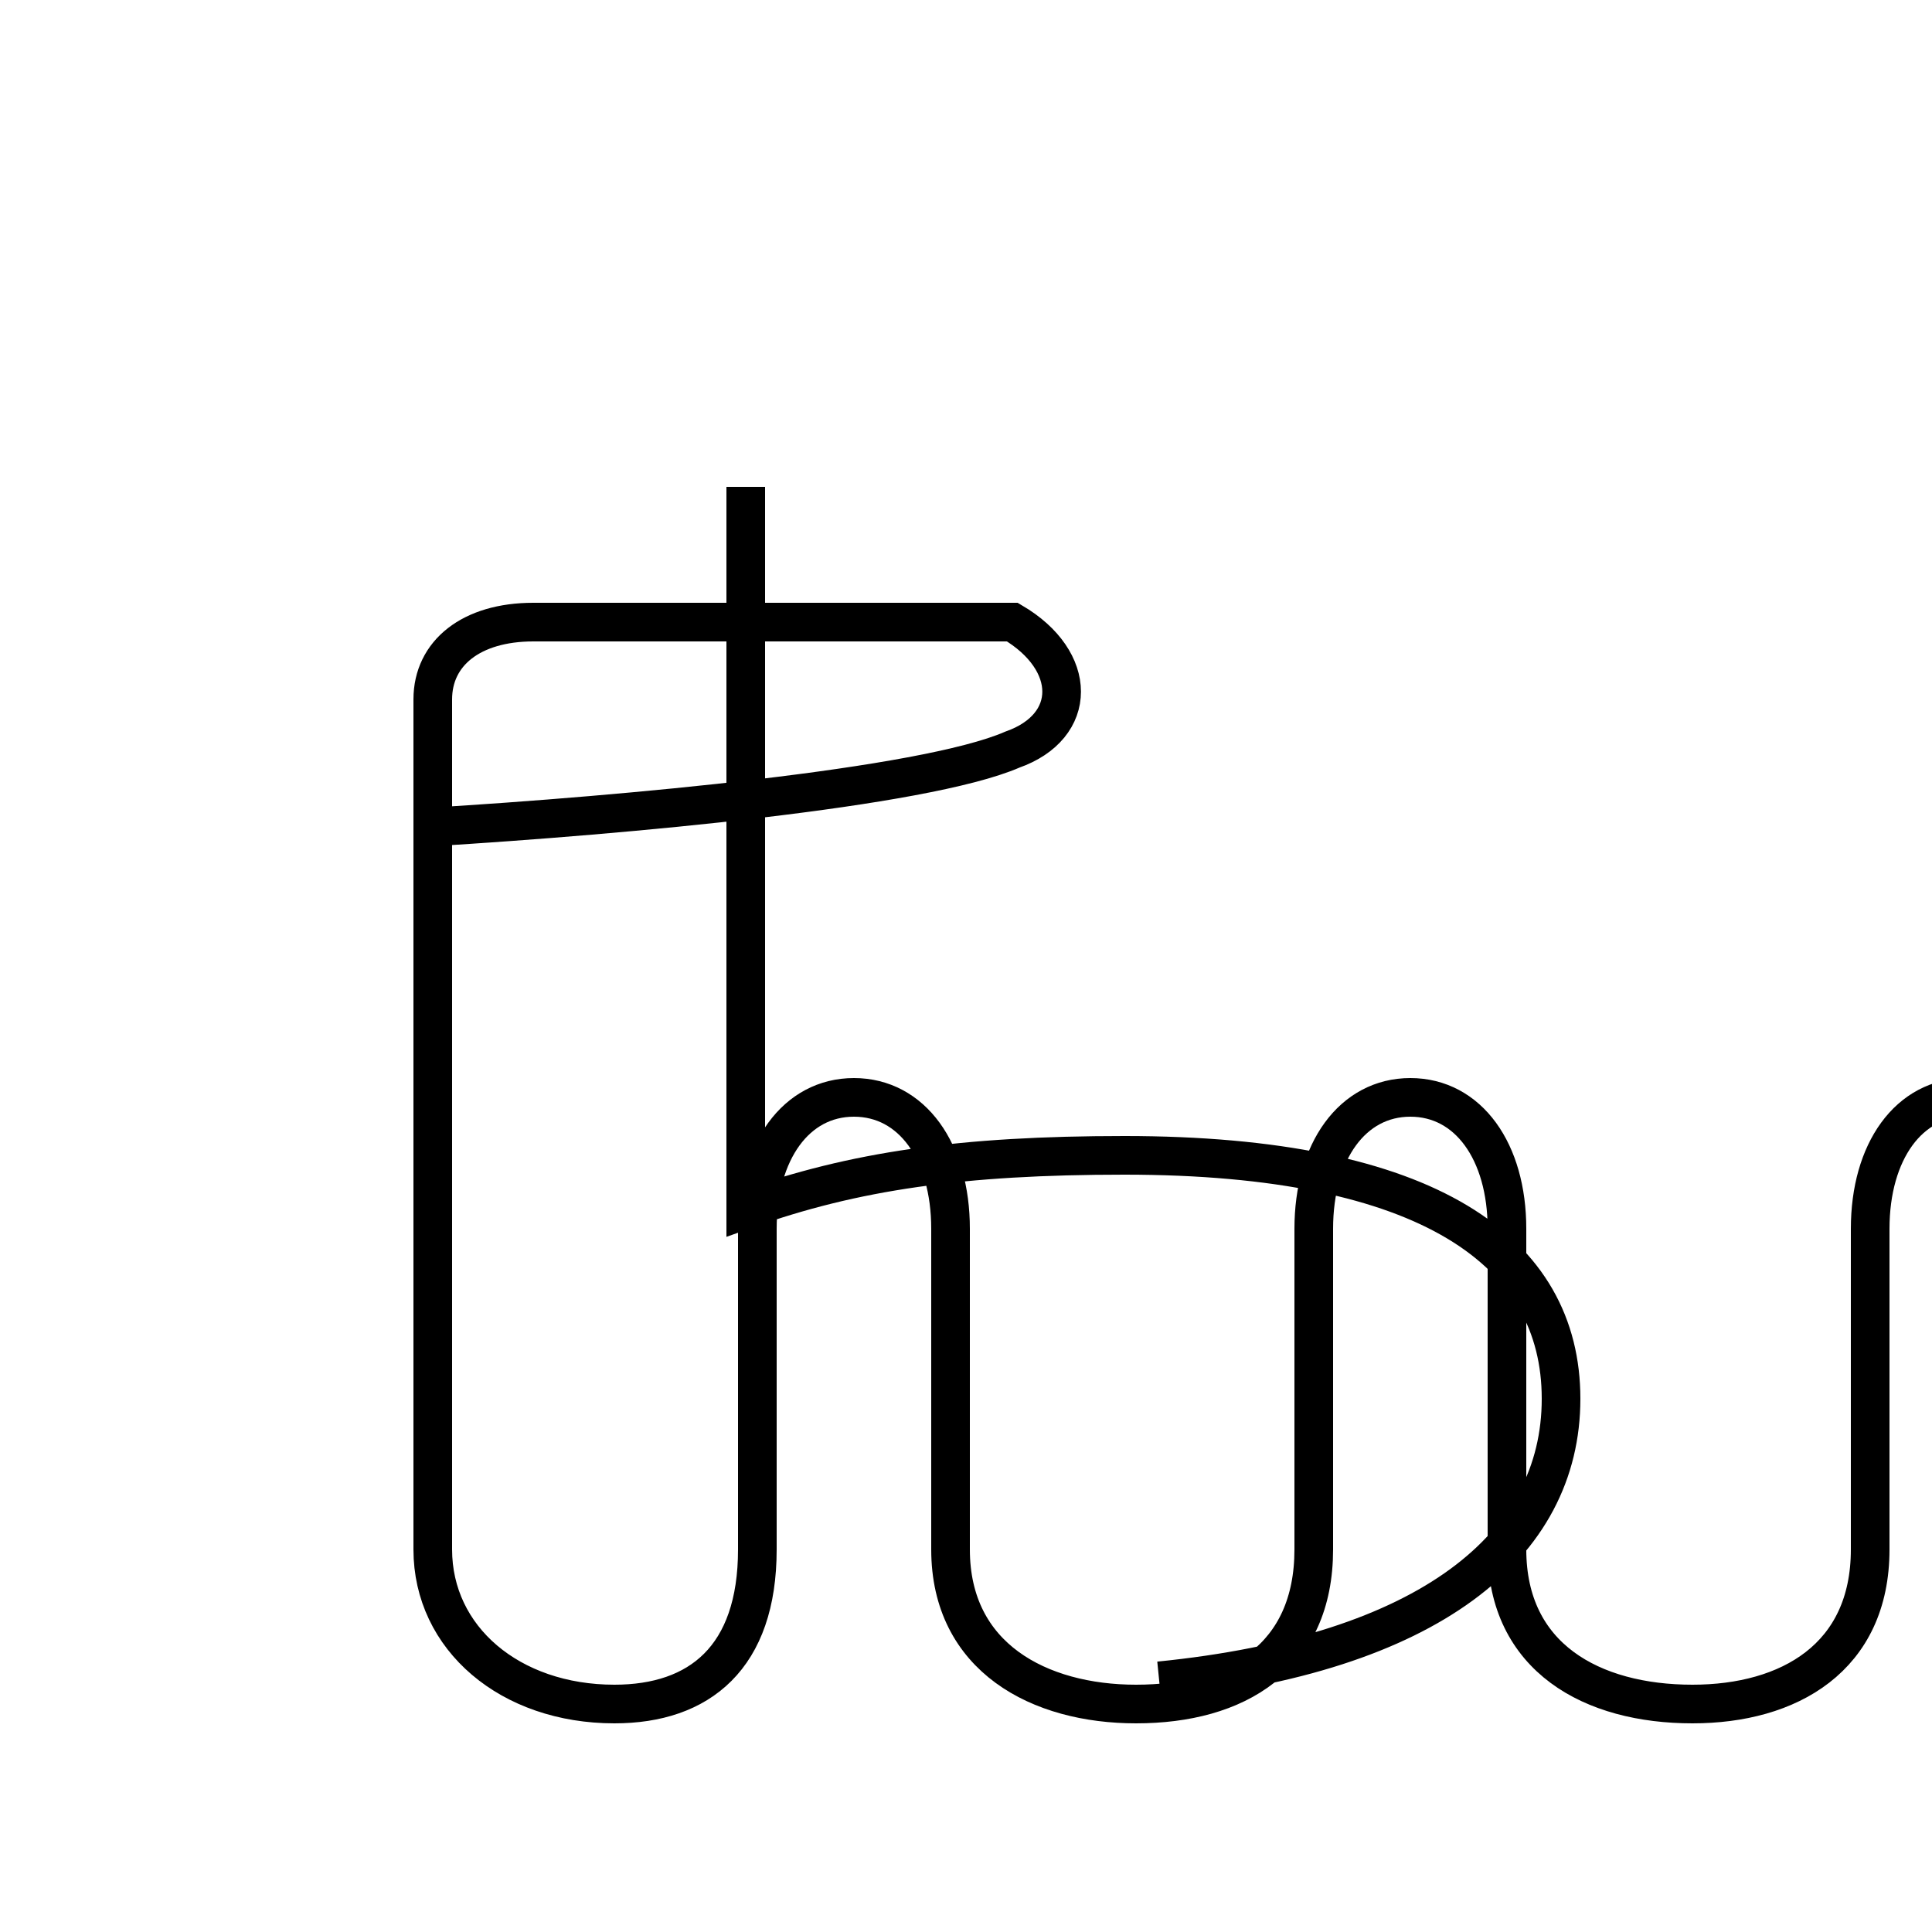 <?xml version='1.0' encoding='utf8'?>
<svg viewBox="0.0 -6.0 50.0 50.0" version="1.1" xmlns="http://www.w3.org/2000/svg">
<rect x="0.0" y="-6.0" width="50.0" height="50.0" fill="#808080" stroke="none"/>
<rect x="-1000" y="-1000" width="2000" height="2000" stroke="white" fill="white"/>
<g style="fill:white;stroke:#000000;  stroke-width:1">
<path d="M 30.0 -0.5 C 37.0 -1.2 40.4 -4.0 40.4 -7.8 C 40.4 -11.6 37.0 -14.1 29.1 -14.1 C 24.9 -14.1 22.1 -13.7 19.3 -12.7 L 19.3 -31.4 M 11.2 -22.6 C 16.1 -22.9 23.9 -23.6 26.2 -24.6 C 27.9 -25.2 27.9 -26.9 26.2 -27.9 L 13.8 -27.9 C 12.2 -27.9 11.2 -27.1 11.2 -25.9 L 11.2 -3.9 C 11.2 -1.6 13.2 0.1 15.9 0.1 C 18.1 0.1 19.6 -1.1 19.6 -3.9 L 19.6 -12.2 C 19.6 -14.2 20.6 -15.6 22.1 -15.6 C 23.6 -15.6 24.6 -14.2 24.6 -12.2 L 24.6 -3.9 C 24.6 -1.1 26.9 0.1 29.4 0.1 C 32.0 0.1 34.0 -1.1 34.0 -3.9 L 34.0 -12.2 C 34.0 -14.2 35.0 -15.6 36.5 -15.6 C 38.0 -15.6 39.0 -14.2 39.0 -12.2 L 39.0 -3.9 C 39.0 -1.1 41.2 0.1 43.8 0.1 C 46.3 0.1 48.4 -1.1 48.4 -3.9 L 48.4 -12.2 C 48.4 -14.2 49.4 -15.6 50.9 -15.6 C 52.4 -15.6 53.4 -14.2 53.4 -12.2 L 53.4 -3.9 C 53.4 -1.1 55.6 0.1 58.1 0.1 C 60.6 0.1 62.8 -1.1 62.8 -3.9 L 62.8 -12.2 C 62.8 -14.2 63.8 -15.6 65.2 -15.6 C 66.7 -15.6 67.6 -14.2 67.6 -12.2 L 67.6 -3.9 C 67.6 -1.1 69.8 0.1 72.3 0.1 C 74.8 0.1 76.9 -1.1 76.9 -3.9 L 76.9 -12.2 C 76.9 -14.2 77.9 -15.6 79.3 -15.6 C 80.8 -15.6 81.7 -14.2 81.7 -12.2 L 81.7 -3.9 C 81.7 -1.1 83.8 0.1 86.3 0.1 C 88.8 0.1 90.9 -1.1 90.9 -3.9 L 90.9 -12.2 C 90.9 -14.2 91.9 -15.6 93.3 -15.6 C 94.8 -15.6 95.7 -14.2 95.7 -12.2 L 95.7 -3.9 C 95.7 -1.1 97.8 0.1 100.3 0.1 C 102.8 0.1 104.9 -1.1 104.9 -3.9 L 104.9 -12.2 C 104.9 -14.2 105.8 -15.6 107.2 -15.6 C 108.7 -15.6 109.6 -14.2 109.6 -12.2 L 109.6 -3.9 C 109.6 -1.1 111.7 0.1 114.2 0.1 C 116.6 0.1 118.8 -1.1 118.8 -3.9 L 118.8 -12.2 C 118.8 -14.2 119.8 -15.6 121.1 -15.6 C 122.6 -15.6 123.4 -14.2 123.4 -12.2 L 123.4 -3.9 C 123.4 -1.1 125.5 0.1 128.0 0.1 C 130.4 0.1 132.5 -1.1 132.5 -3.9 L 132.5 -12.2 C 132.5 -14.2 133.5 -15.6 134.8 -15.6 C 136.2 -15.6 137.1 -14.2 137.1 -12.2 L 137.1 -3.9 C 137.1 -1.1 139.2 0.1 141.7 0.1 C 144.1 0.1 146.2 -1.1 146.2 -3.9 L 146.2 -12.2 C 146.2 -14.2 147.1 -15.6 148.5 -15.6 C 149.9 -15.6 150.8 -14.2 150.8 -12.2 L 150.8 -3.9 C 150.8 -1.1 152.9 0.1 155.4 0.1 C 157.8 0.1 159.9 -1.1 159.9 -3.9 L 159.9 -12.2 C 159.9 -14.2 160.8 -15.6 162.1 -15.6 C 163.5 -15.6 164.4 -14.2 164.4 -12.2 L 164.4 -3.9 C 164.4 -1.1 166.5 0.1 169.0 0.1 C 171.4 0.1 173.5 -1.1 173.5 -3.9 L 173.5 -12.2 C 173.5 -14.2 174.4 -15.6 175.8 -15.6 C 177.1 -15.6 178.1 -14.2 178.1 -12.2 L 178.1 -3.9 C 178.1 -1.1 180.2 0.1 182.7 0.1 C 185.1 0.1 187.2 -1.1 187.2 -3.9 L 187.2 -12.2 C 187.2 -14.2 188.1 -15.6 189.4 -15.6 C 190.8 -15.6 191.6 -14.2 191.6 -12.2 L 191.6 -3.9 C 191.6 -1.1 193.6 0.1 196.1 0.1 C 198.5 0.1 200.6 -1.1 200.6 -3.9 L 200.6 -12.2 C 200.6 -14.2 201.5 -15.6 202.9 -15.6 C 204.2 -15.6 205.2 -14.2 205.2 -12.2 L 205.2 -3.9 C 205.2 -1.1 207.3 0.1 209.8 0.1 C 212.2 0.1 214.3 -1.1 214.3 -3.9 L 214.3 -12.2 C 214.3 -14.2 215.2 -15.6 216.5 -15.6 C 217.9 -15.6 218.8 -14.2 218.8 -12.2 L 218.8 -3.9 C 218.8 -1.1 220.9 0.1 223.4 0.1 C 225.8 0.1 227.9 -1.1 227.9 -3.9 L 227.9 -12.2 C 227.9 -14.2 228.8 -15.6 230.1 -15.6 C 231.5 -15.6 232.4 -14.2 232.4 -12.2 L 232.4 -3.9 C 232.4 -1.1 234.5 0.1 237.0 0.1 C 239.4 0.1 241.5 -1.1 241.5 -3.9 L 241.5 -12.2 C 241.5 -14.2 242.4 -15.6 243.8 -15.6 C 245.1 -15.6 246.1 -14.2 246.1 -12.2 L 246.1 -3.9 C 246.1 -1.1 248.2 0.1 250.6 0.1 C 253.1 0.1 255.1 -1.1 255.1 -3.9 L 255.1 -12.2 C 255.1 -14.2 256.0 -15.6 257.3 -15.6 C 258.6 -15.6 259.6 -14.2 259.6 -12.2 L 259.6 -3.9 C 259.6 -1.1 261.7 0.1 264.1 0.1 C 266.6 0.1 268.6 -1.1 268.6 -3.9 L 268.6 -12.2 C 268.6 -14.2 269.5 -15.6 270.8 -15.6 C 272.1 -15.6 273.1 -14.2 273.1 -12.2 L 273.1 -3.9 C 273.1 -1.1 275.2 0.1 277.6 0.1 C 280.1 0.1 282.0 -1.1 282.0 -3.9 L 282.0 -12.2 C 282.0 -14.2 282.9 -15.6 284.2 -15.6 C 285.6 -15.6 286.5 -14.2 286.5 -12.2 L 286.5 -3.9 C 286.5 -1.1 288.6 0.1 291.0 0.1 C 293.5 0.1 295.4 -1.1 295.4 -3.9 L 295.4 -12.2 C 295.4 -14.2 296.3 -15.6 297.6 -15.6 C 298.9 -15.6 299.9 -14.2 299.9 -12.2 L 299.9 -3.9 C 299.9 -1.1 302.0 0.1 304.4 0.1 C 306.8 0.1 308.8 -1.1 308.8 -3.9 L 308.8 -12.2 C 308.8 -14.2 309.7 -15.6 311.0 -15.6 C 312.4 -15.6 313.2 -14.2 313.2 -12.2 L 313.2 -3.9 C 313.2 -1.1 315.3 0.1 317.7 0.1 C 320.1 0.1 322.1 -1.1 322.1 -3.9 L 322.1 -12.2 C 322.1 -14.2 323.0 -15.6 324.3 -15.6 C 325.6 -15.6 326.6 -14.2 326.6 -12.2 L 326.6 -3.9 C 326.6 -1.1 328.6 0.1 331.0 0.1 C 333.5 0.1 335.4 -1.1 335.4 -3.9 L 335.4 -12.2 C 335.4 -14.2 336.3 -15.6 337.6 -15.6 C 338.9 -15.6 339.9 -14.2 339.9 -12.2 L 339.9 -3.9 C 339.9 -1.1 342.0 0.1 344.4 0.1 C 346.8 0.1 348.8 -1.1 348.8 -3.9 L 348.8 -12.2 C 348.8 -14.2 349.7 -15.6 351.0 -15.6 C 352.4 -15.6 353.2 -14.2 353.2 -12.2 L 353.2 -3.9 C 353.2 -1.1 355.3 0.1 357.7 0.1 C 360.1 0.1 362.0 -1.1 362.0 -3.9 L 362.0 -12.2" transform="translate(0.0, 38.0)" />
</g>
</svg>
